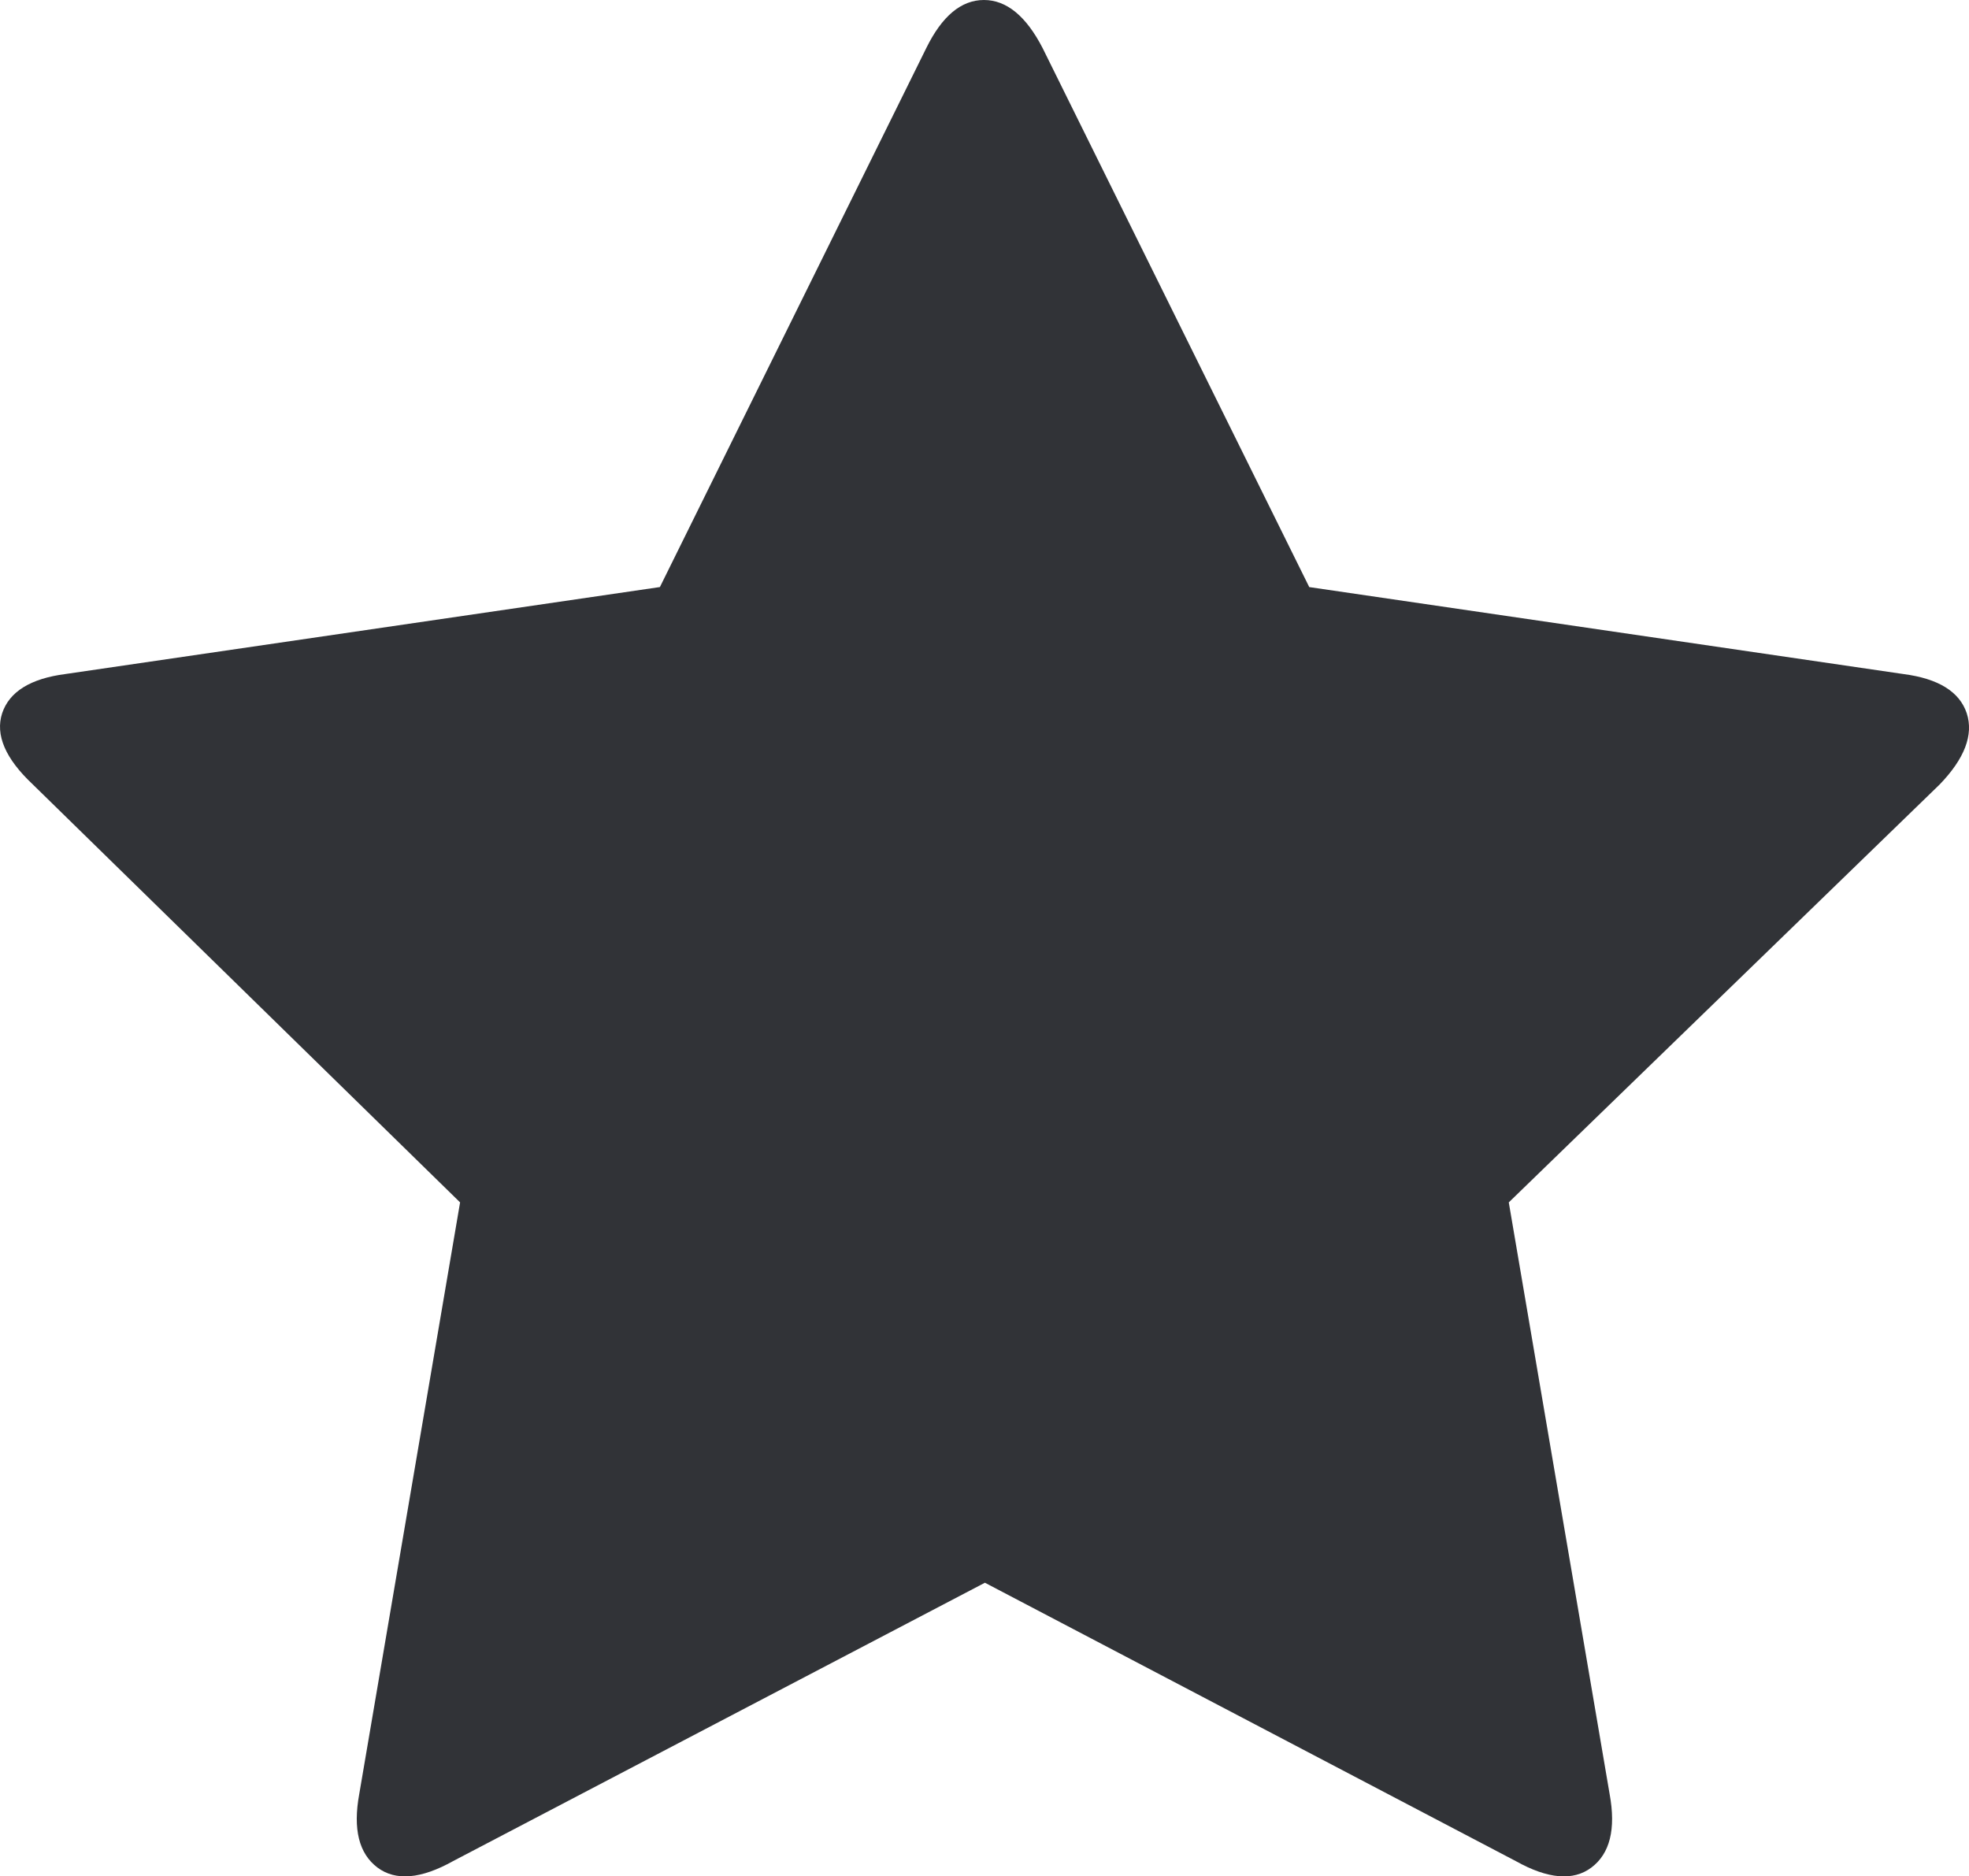 <svg xmlns="http://www.w3.org/2000/svg" width="80.276" height="76.502" viewBox="0 0 80.276 76.502" enable-background="new 0 0 80.276 76.502"><path d="M1.337 31.982c-1.123-1.055-1.533-2.021-1.25-2.9 .293-.879 1.152-1.416 2.588-1.602l24.229-3.545 10.859-21.972c.644-1.309 1.425-1.963 2.353-1.963 .918 0 1.719 .654 2.393 1.963l10.869 21.973 24.219 3.545c1.436 .186 2.295 .723 2.588 1.602 .283 .879-.088 1.846-1.104 2.9l-17.568 17.04 4.111 24.121c.264 1.436 .01 2.432-.742 2.998-.742 .557-1.777 .469-3.086-.264l-21.641-11.348-21.68 11.348c-1.309 .732-2.344 .82-3.086 .264-.752-.566-1.006-1.562-.742-2.998l4.111-24.121-17.421-17.041z" fill="#313337"/></svg>